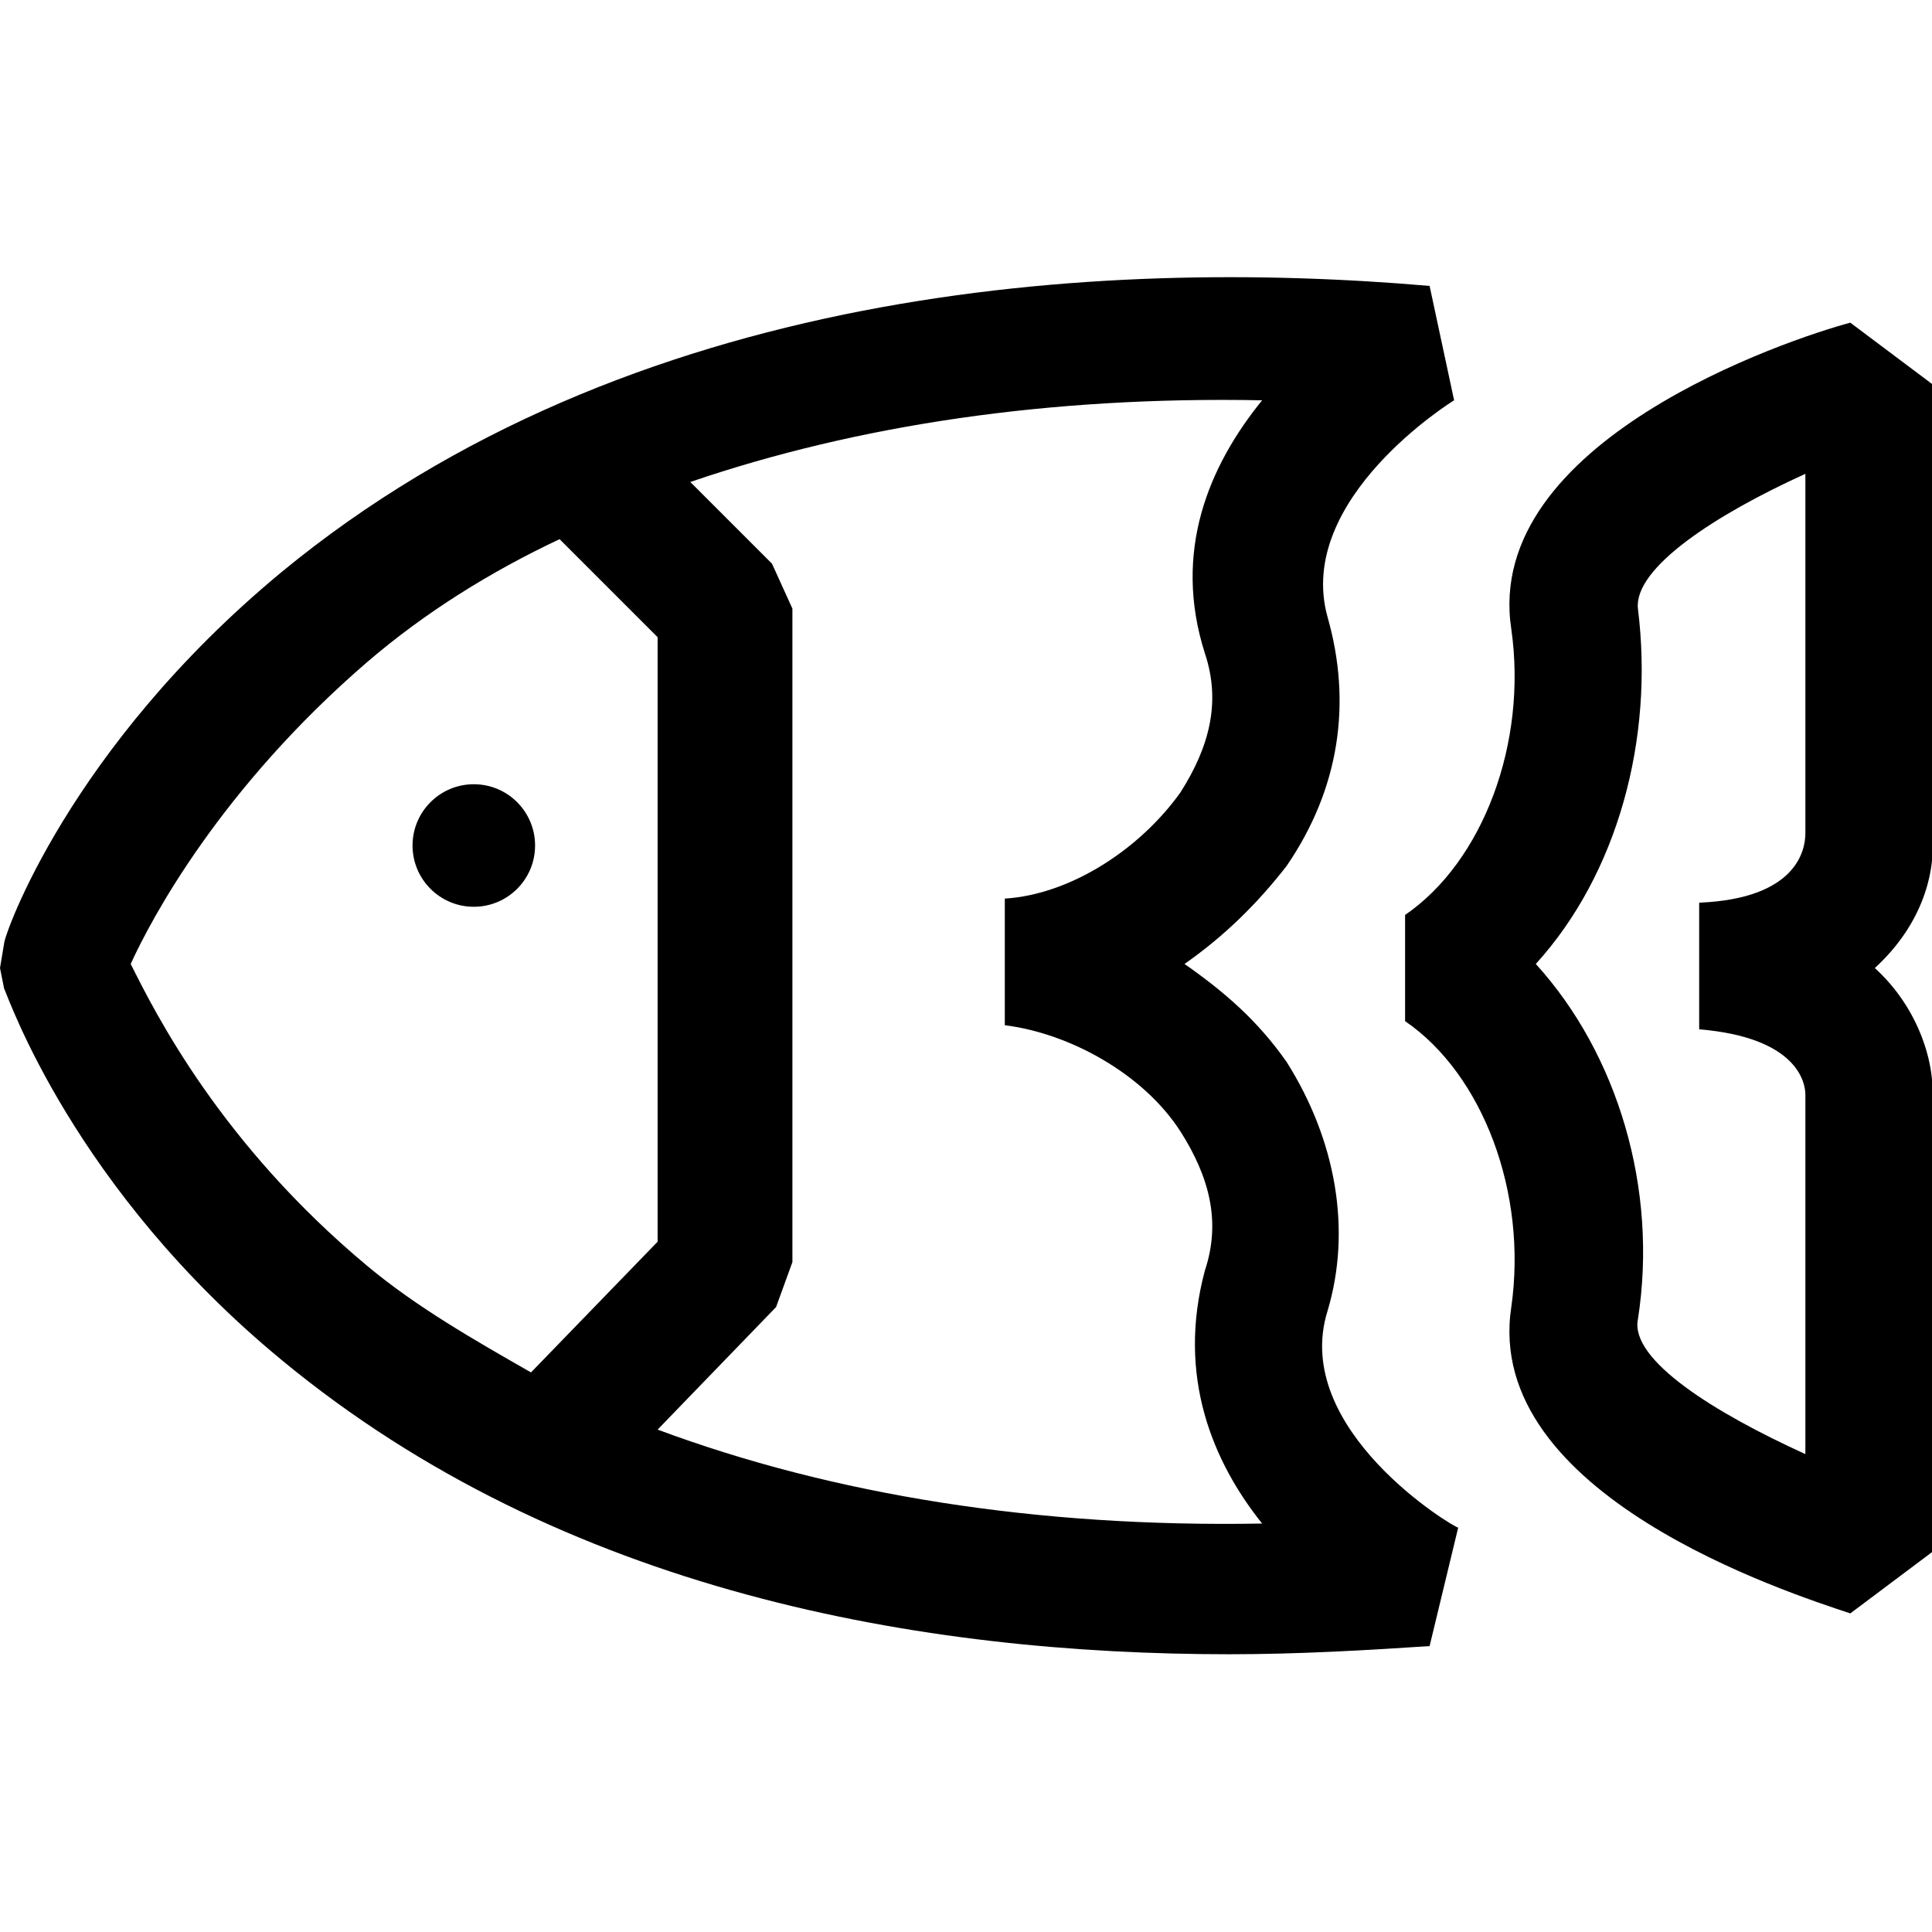<?xml version="1.0" encoding="utf-8"?>
<!-- Generator: Adobe Illustrator 26.2.1, SVG Export Plug-In . SVG Version: 6.00 Build 0)  -->
<svg version="1.1" id="Layer_1" xmlns="http://www.w3.org/2000/svg" xmlns:xlink="http://www.w3.org/1999/xlink" x="0px" y="0px"
	 viewBox="0 0 47.3 47.3" style="enable-background:new 0 0 47.3 47.3;" xml:space="preserve">
<g>
	<path d="M47.3,20.4v-11l-2-1.5c-1.5,0.4-9,2.9-8.3,7.5c0.4,2.8-0.7,5.7-2.6,7V25c1.9,1.3,3,4.2,2.6,7c-0.7,4.6,6.8,7,8.3,7.5l2-1.5
		V27c0.1-0.9-0.3-2.3-1.4-3.3C47.1,22.6,47.4,21.3,47.3,20.4z M44.2,20.4L44.2,20.4c0,0.4-0.2,1.6-2.6,1.7v3.1
		c2.4,0.2,2.6,1.3,2.6,1.6v8.8c-2.2-1-4.3-2.3-4.1-3.3c0.5-3.2-0.5-6.5-2.5-8.7c2-2.2,2.9-5.5,2.5-8.7c-0.1-1,1.9-2.3,4.1-3.3V20.4z
		"/>
	<path d="M32.5,32.1c0.6-2,0.2-4.2-1-6.1c-0.7-1-1.5-1.7-2.5-2.4c1-0.7,1.8-1.5,2.5-2.4c1.3-1.9,1.6-4,1-6.1
		c-0.8-2.9,3.1-5.3,3.1-5.3L35,7c-8.1-0.7-19.6,0-28.1,7c-5.2,4.3-6.8,8.9-6.8,9.1L0,23.7l0.1,0.5c0.1,0.2,1.7,4.9,6.8,9.1
		c6.9,5.7,15.7,7.2,23.2,7.2c1.7,0,3.4-0.1,4.9-0.2l0.7-2.9C35.6,37.4,31.6,35,32.5,32.1z M3.2,23.6c0.5-1.1,2.2-4.3,5.8-7.4
		c1.4-1.2,3-2.2,4.7-3l2.4,2.4v14.8L13,33.6c-1.4-0.8-2.8-1.6-4-2.6C5.4,28,3.8,24.8,3.2,23.6z M16.1,35l2.9-3l0.4-1.1v-16l-0.5-1.1
		l-2-2c4.1-1.4,8.8-2.1,14-2c-1.3,1.6-2.2,3.7-1.4,6.2c0.4,1.2,0.1,2.3-0.6,3.4c-1,1.4-2.7,2.5-4.3,2.6v3.1c1.6,0.2,3.4,1.2,4.3,2.6
		c0.7,1.1,1,2.2,0.6,3.4c-0.7,2.6,0.2,4.7,1.4,6.2C25.4,37.4,20.4,36.6,16.1,35z"/>
	<circle cx="11.6" cy="20.7" r="1.5"/>
</g>
</svg>
